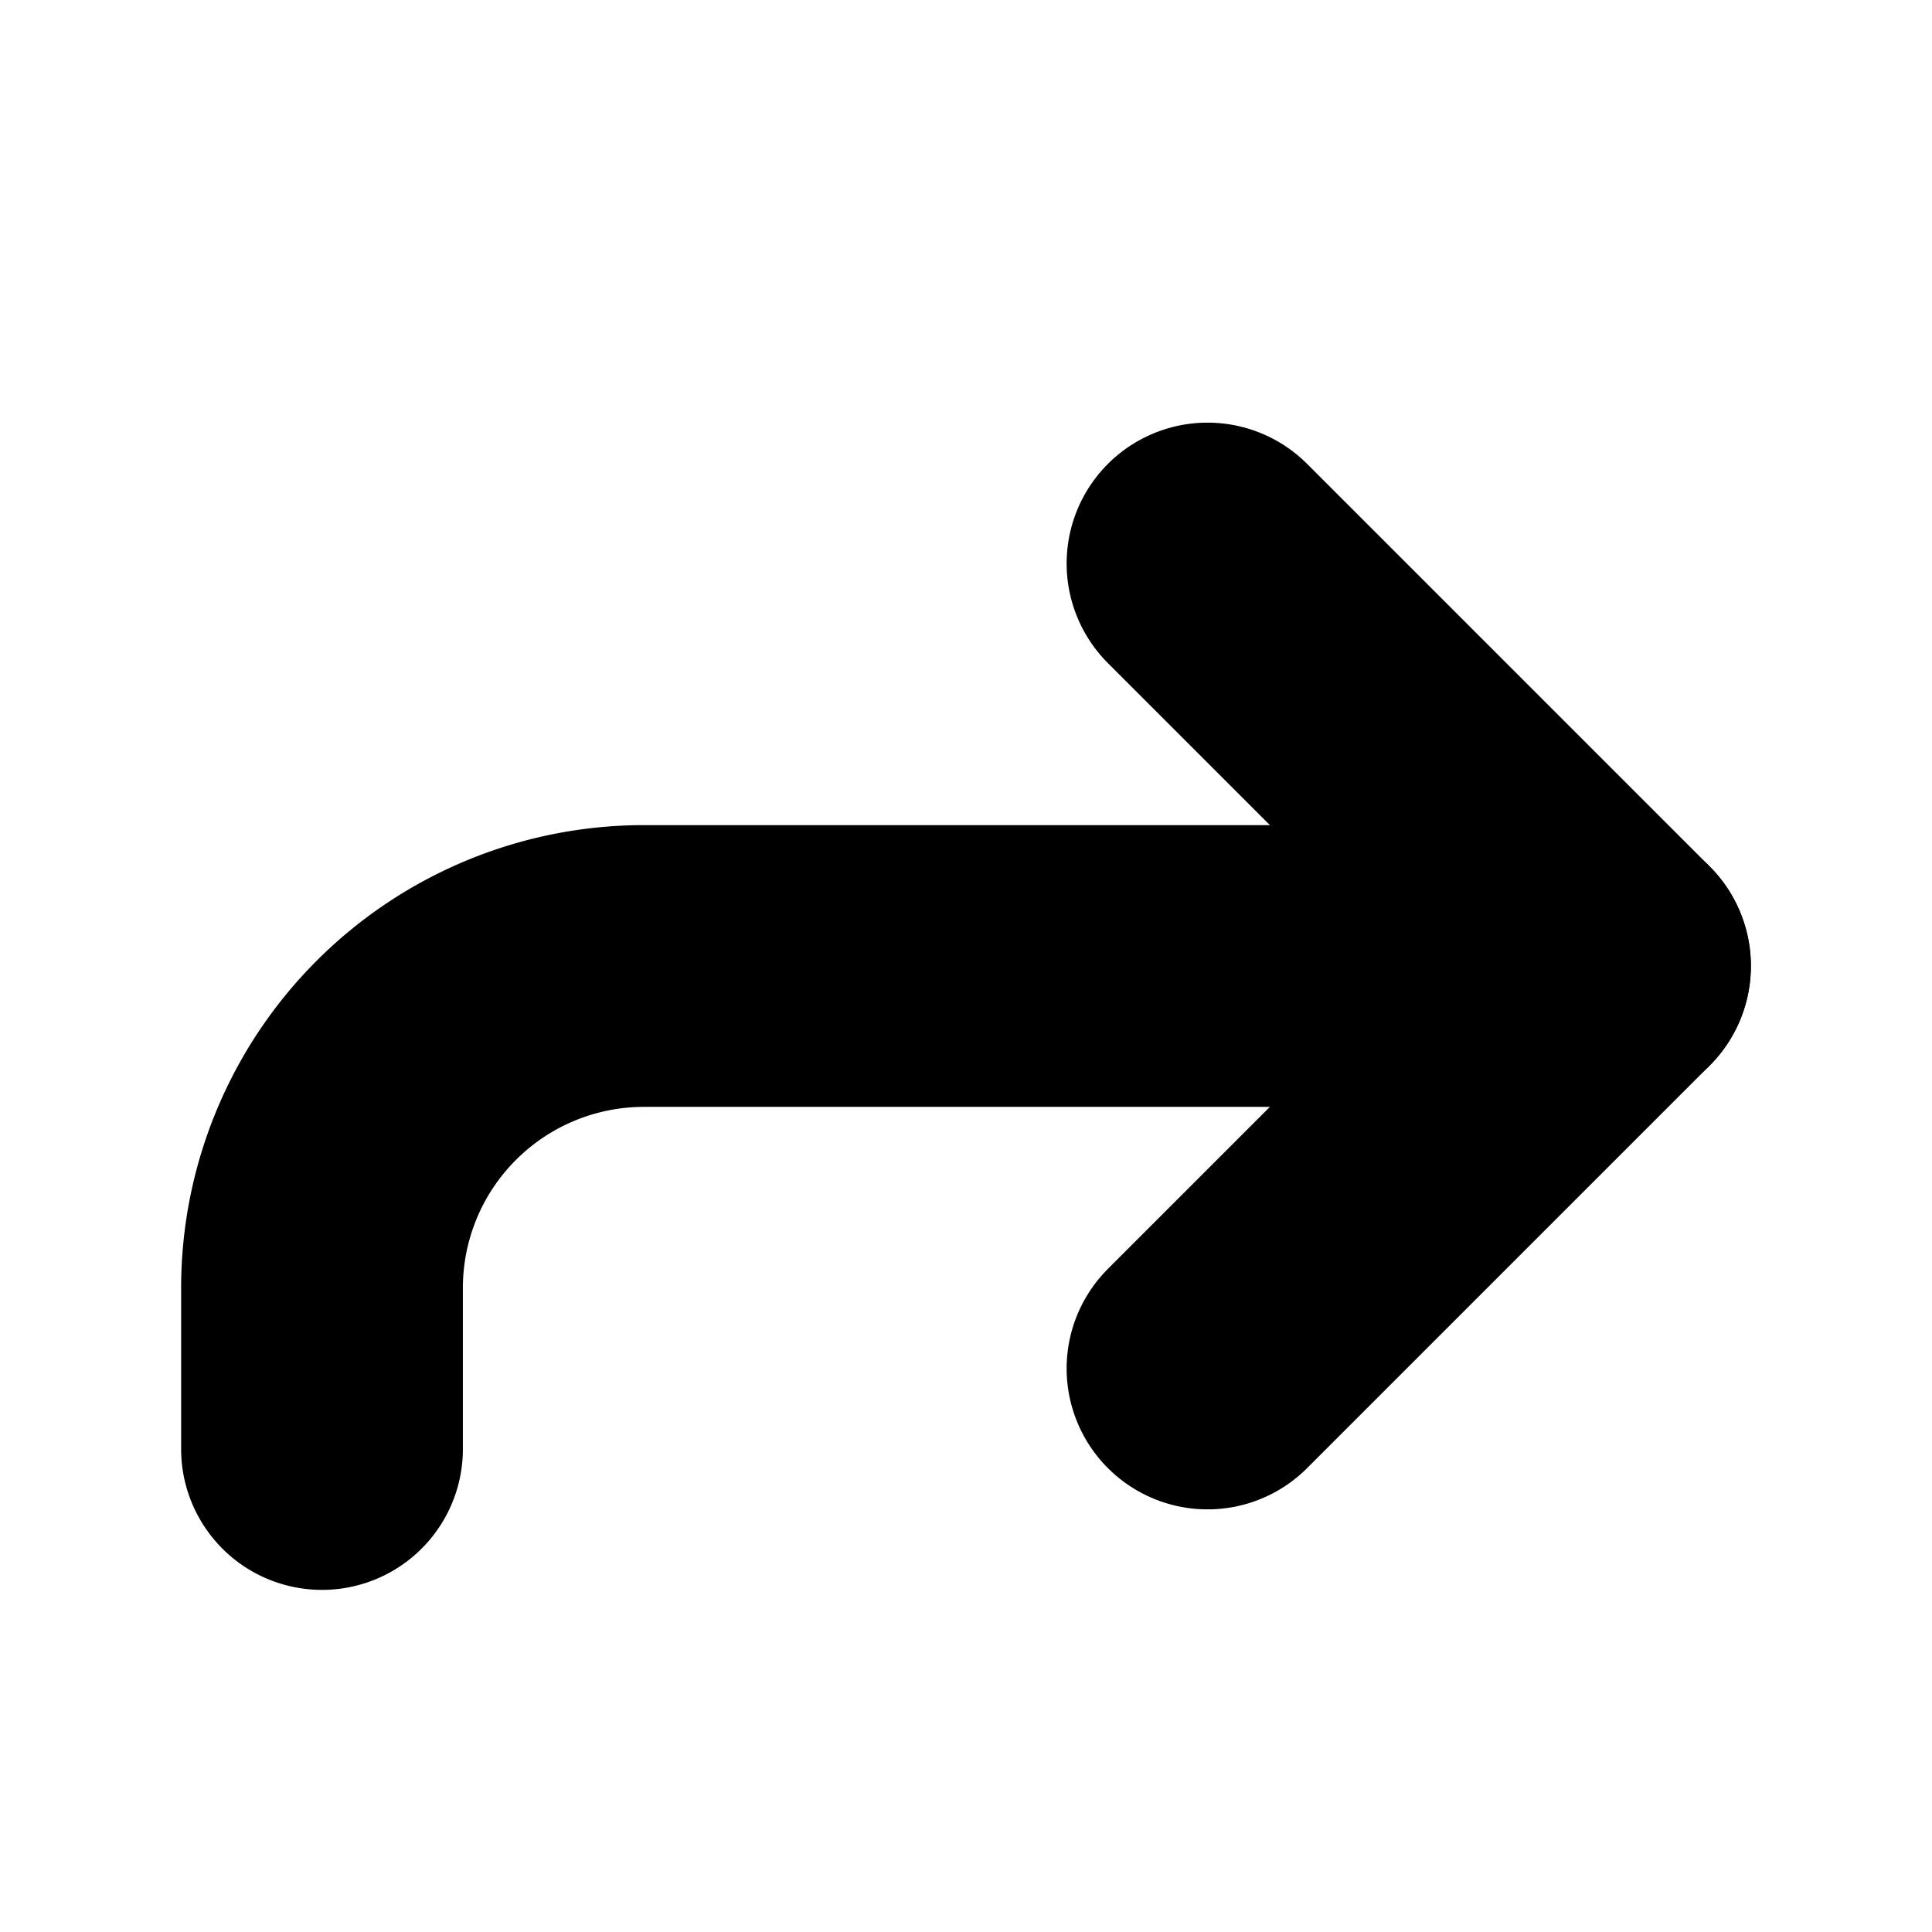 <?xml version="1.0"?>
<svg xmlns="http://www.w3.org/2000/svg" width="24" height="24" viewBox="0 0 24 24" fill="none" stroke="currentColor" stroke-width="3.500" stroke-linecap="round" stroke-linejoin="round">
  <polyline points="15 17 20 12 15 7"/>
  <path d="M4 18v-2a4 4 0 0 1 4-4h12"/>
</svg>
